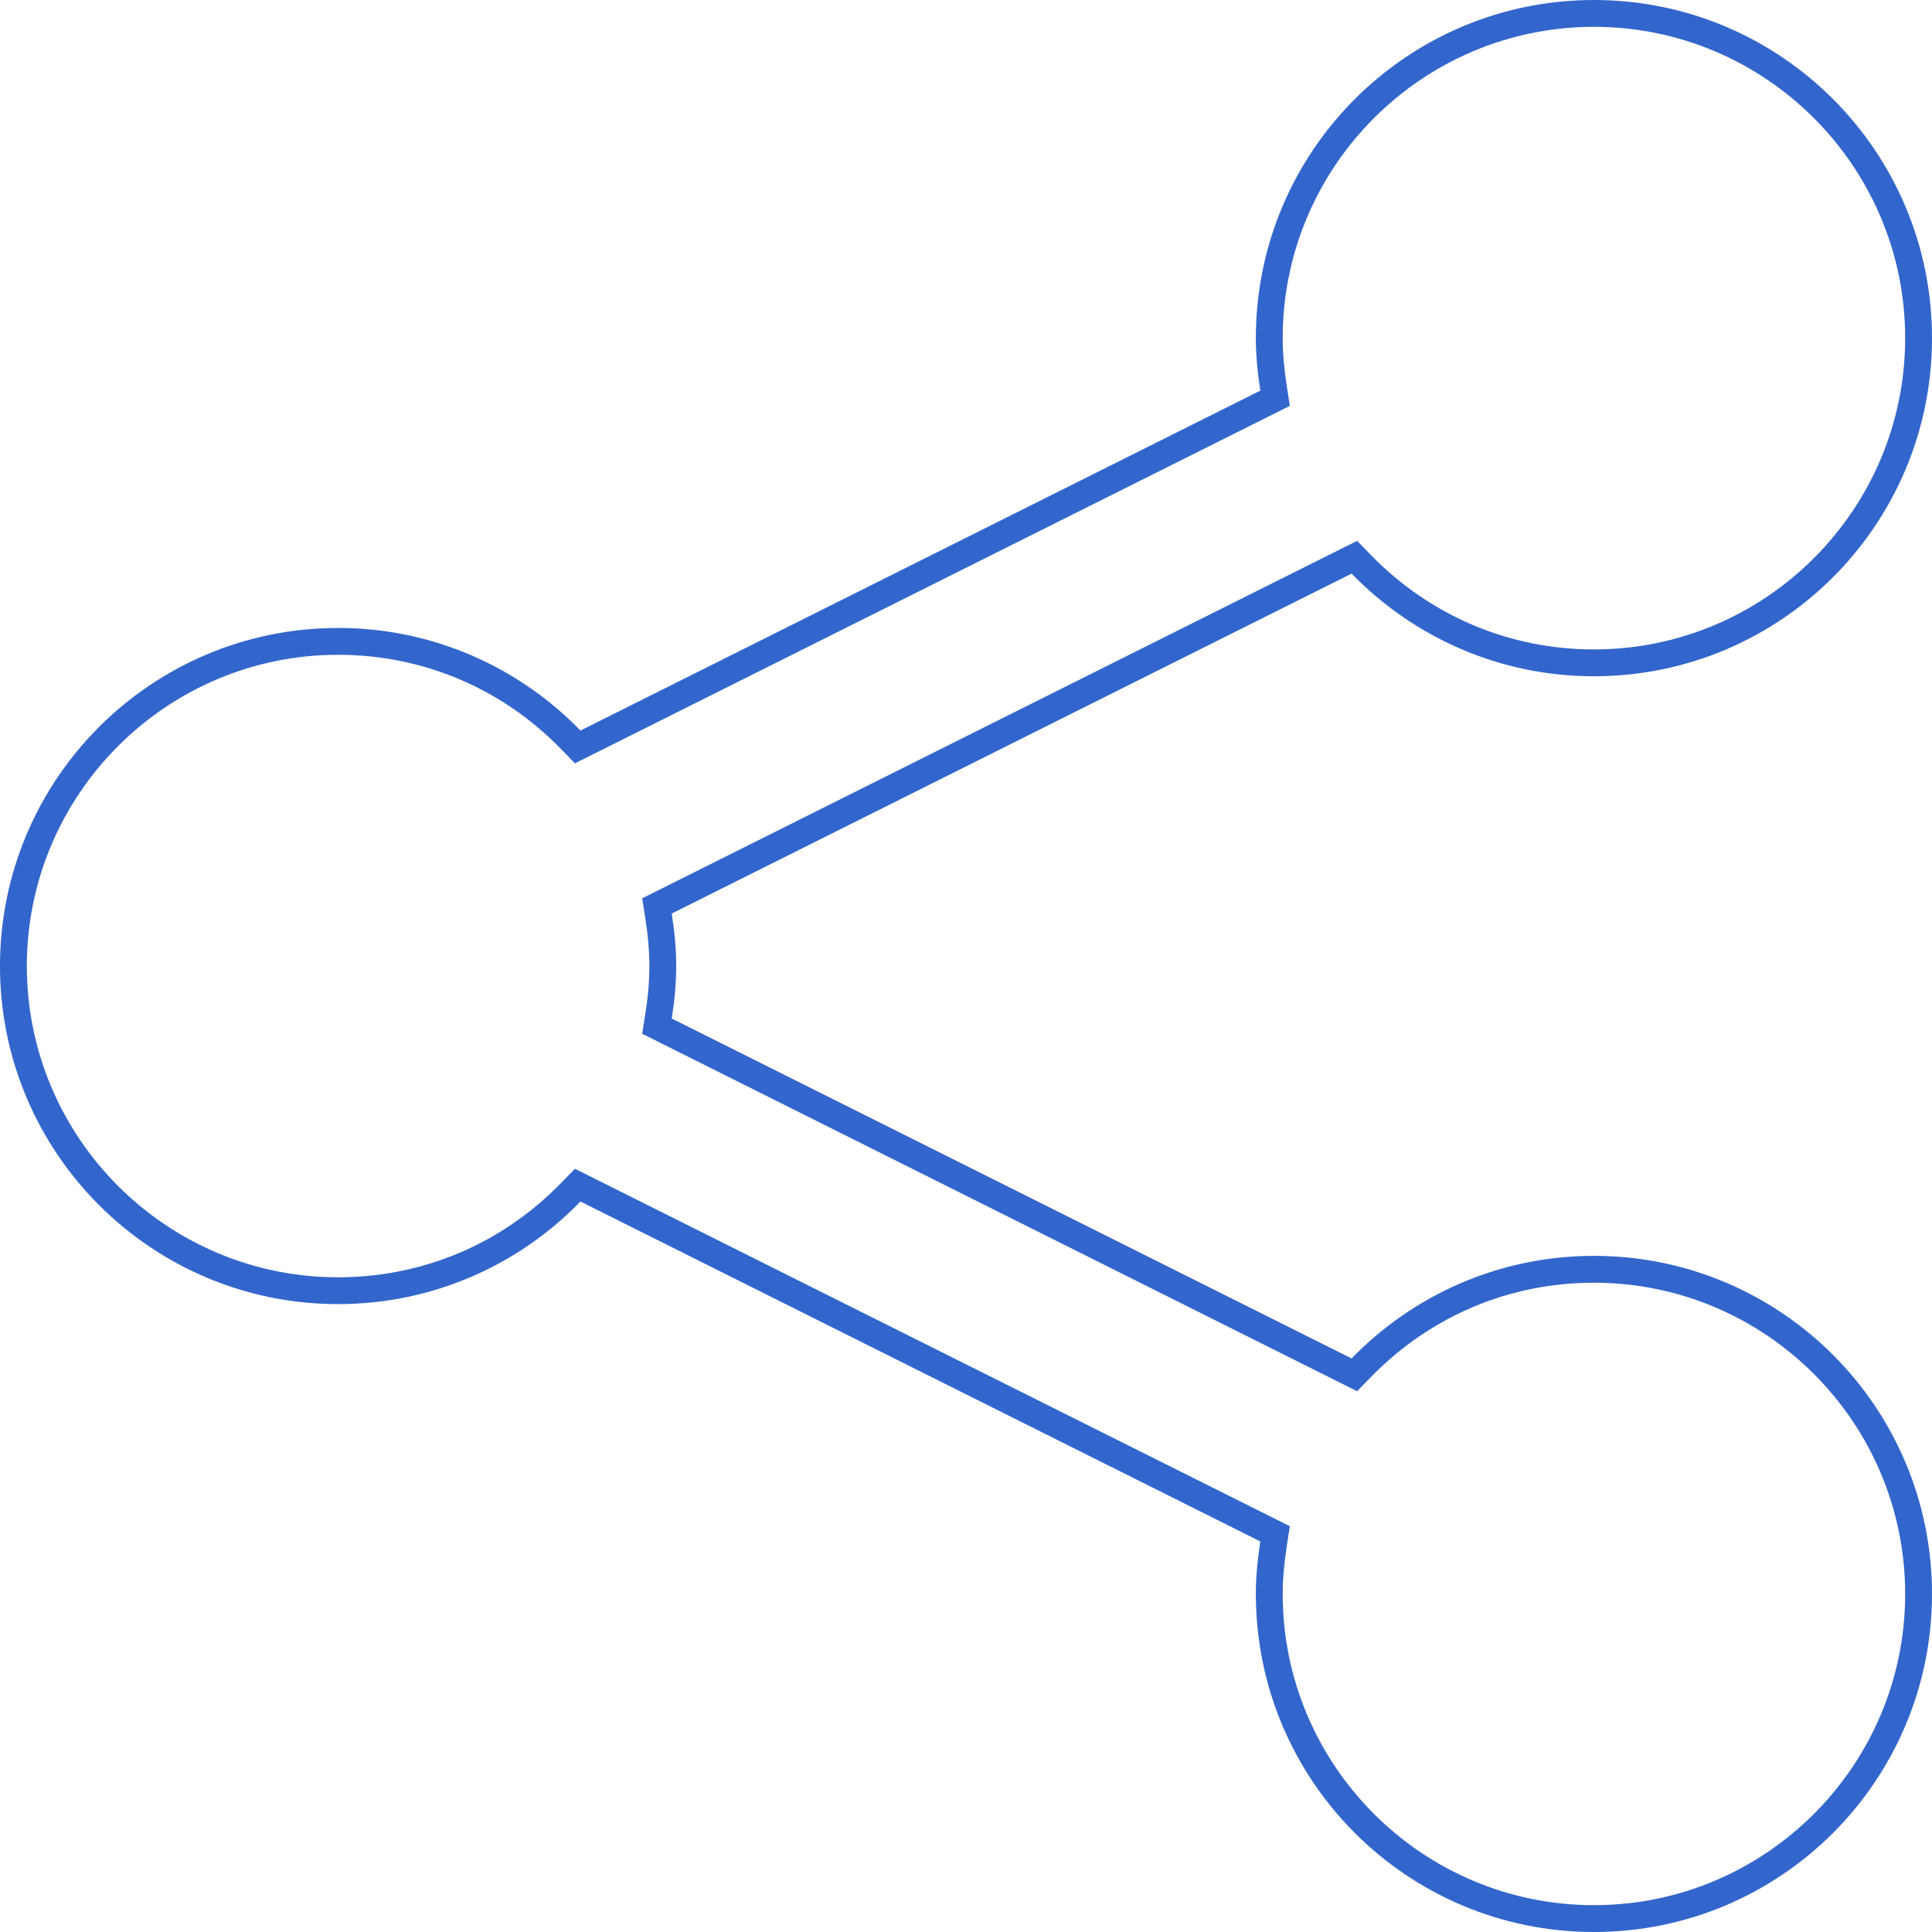 <svg enable-background="new 0 0 72 72" height="72" viewBox="0 0 72 72" width="72" xmlns="http://www.w3.org/2000/svg"><path d="m59.402 1c6.395 0 11.598 5.204 11.598 11.6 0 6.397-5.203 11.602-11.598 11.602-3.153 0-6.106-1.251-8.316-3.522l-.51-.524-.654.327-25.336 12.668-.654.327.114.723c.104.659.154 1.248.154 1.802s-.05 1.143-.154 1.799l-.114.723.655.327 25.335 12.668.654.327.51-.524c2.207-2.27 5.16-3.52 8.316-3.52 6.395 0 11.598 5.204 11.598 11.6 0 6.394-5.203 11.597-11.598 11.597-6.396 0-11.6-5.203-11.6-11.598 0-.543.049-1.117.155-1.805l.111-.72-.652-.326-25.336-12.668-.655-.327-.51.525c-2.204 2.27-5.157 3.52-8.315 3.52-6.396-.001-11.6-5.204-11.6-11.599 0-6.396 5.204-11.6 11.6-11.6 3.158 0 6.111 1.25 8.315 3.52l.51.525.655-.327 25.336-12.668.652-.326-.111-.72c-.105-.687-.155-1.26-.155-1.805 0-6.397 5.204-11.601 11.6-11.601m0-1c-6.961 0-12.6 5.641-12.6 12.6 0 .668.068 1.319.167 1.957l-25.336 12.668c-2.288-2.355-5.487-3.823-9.033-3.823-6.956 0-12.6 5.639-12.6 12.6 0 6.959 5.644 12.598 12.6 12.598 3.546 0 6.745-1.467 9.033-3.823l25.336 12.668c-.098.64-.167 1.289-.167 1.957 0 6.958 5.639 12.598 12.6 12.598 6.959 0 12.598-5.639 12.598-12.598 0-6.961-5.639-12.6-12.598-12.6-3.546 0-6.743 1.467-9.033 3.823l-25.335-12.668c.101-.638.166-1.289.166-1.955 0-.668-.065-1.317-.166-1.957l25.336-12.668c2.292 2.355 5.486 3.825 9.033 3.825 6.958 0 12.597-5.643 12.597-12.602s-5.639-12.6-12.598-12.6z" fill="#36c"/></svg>